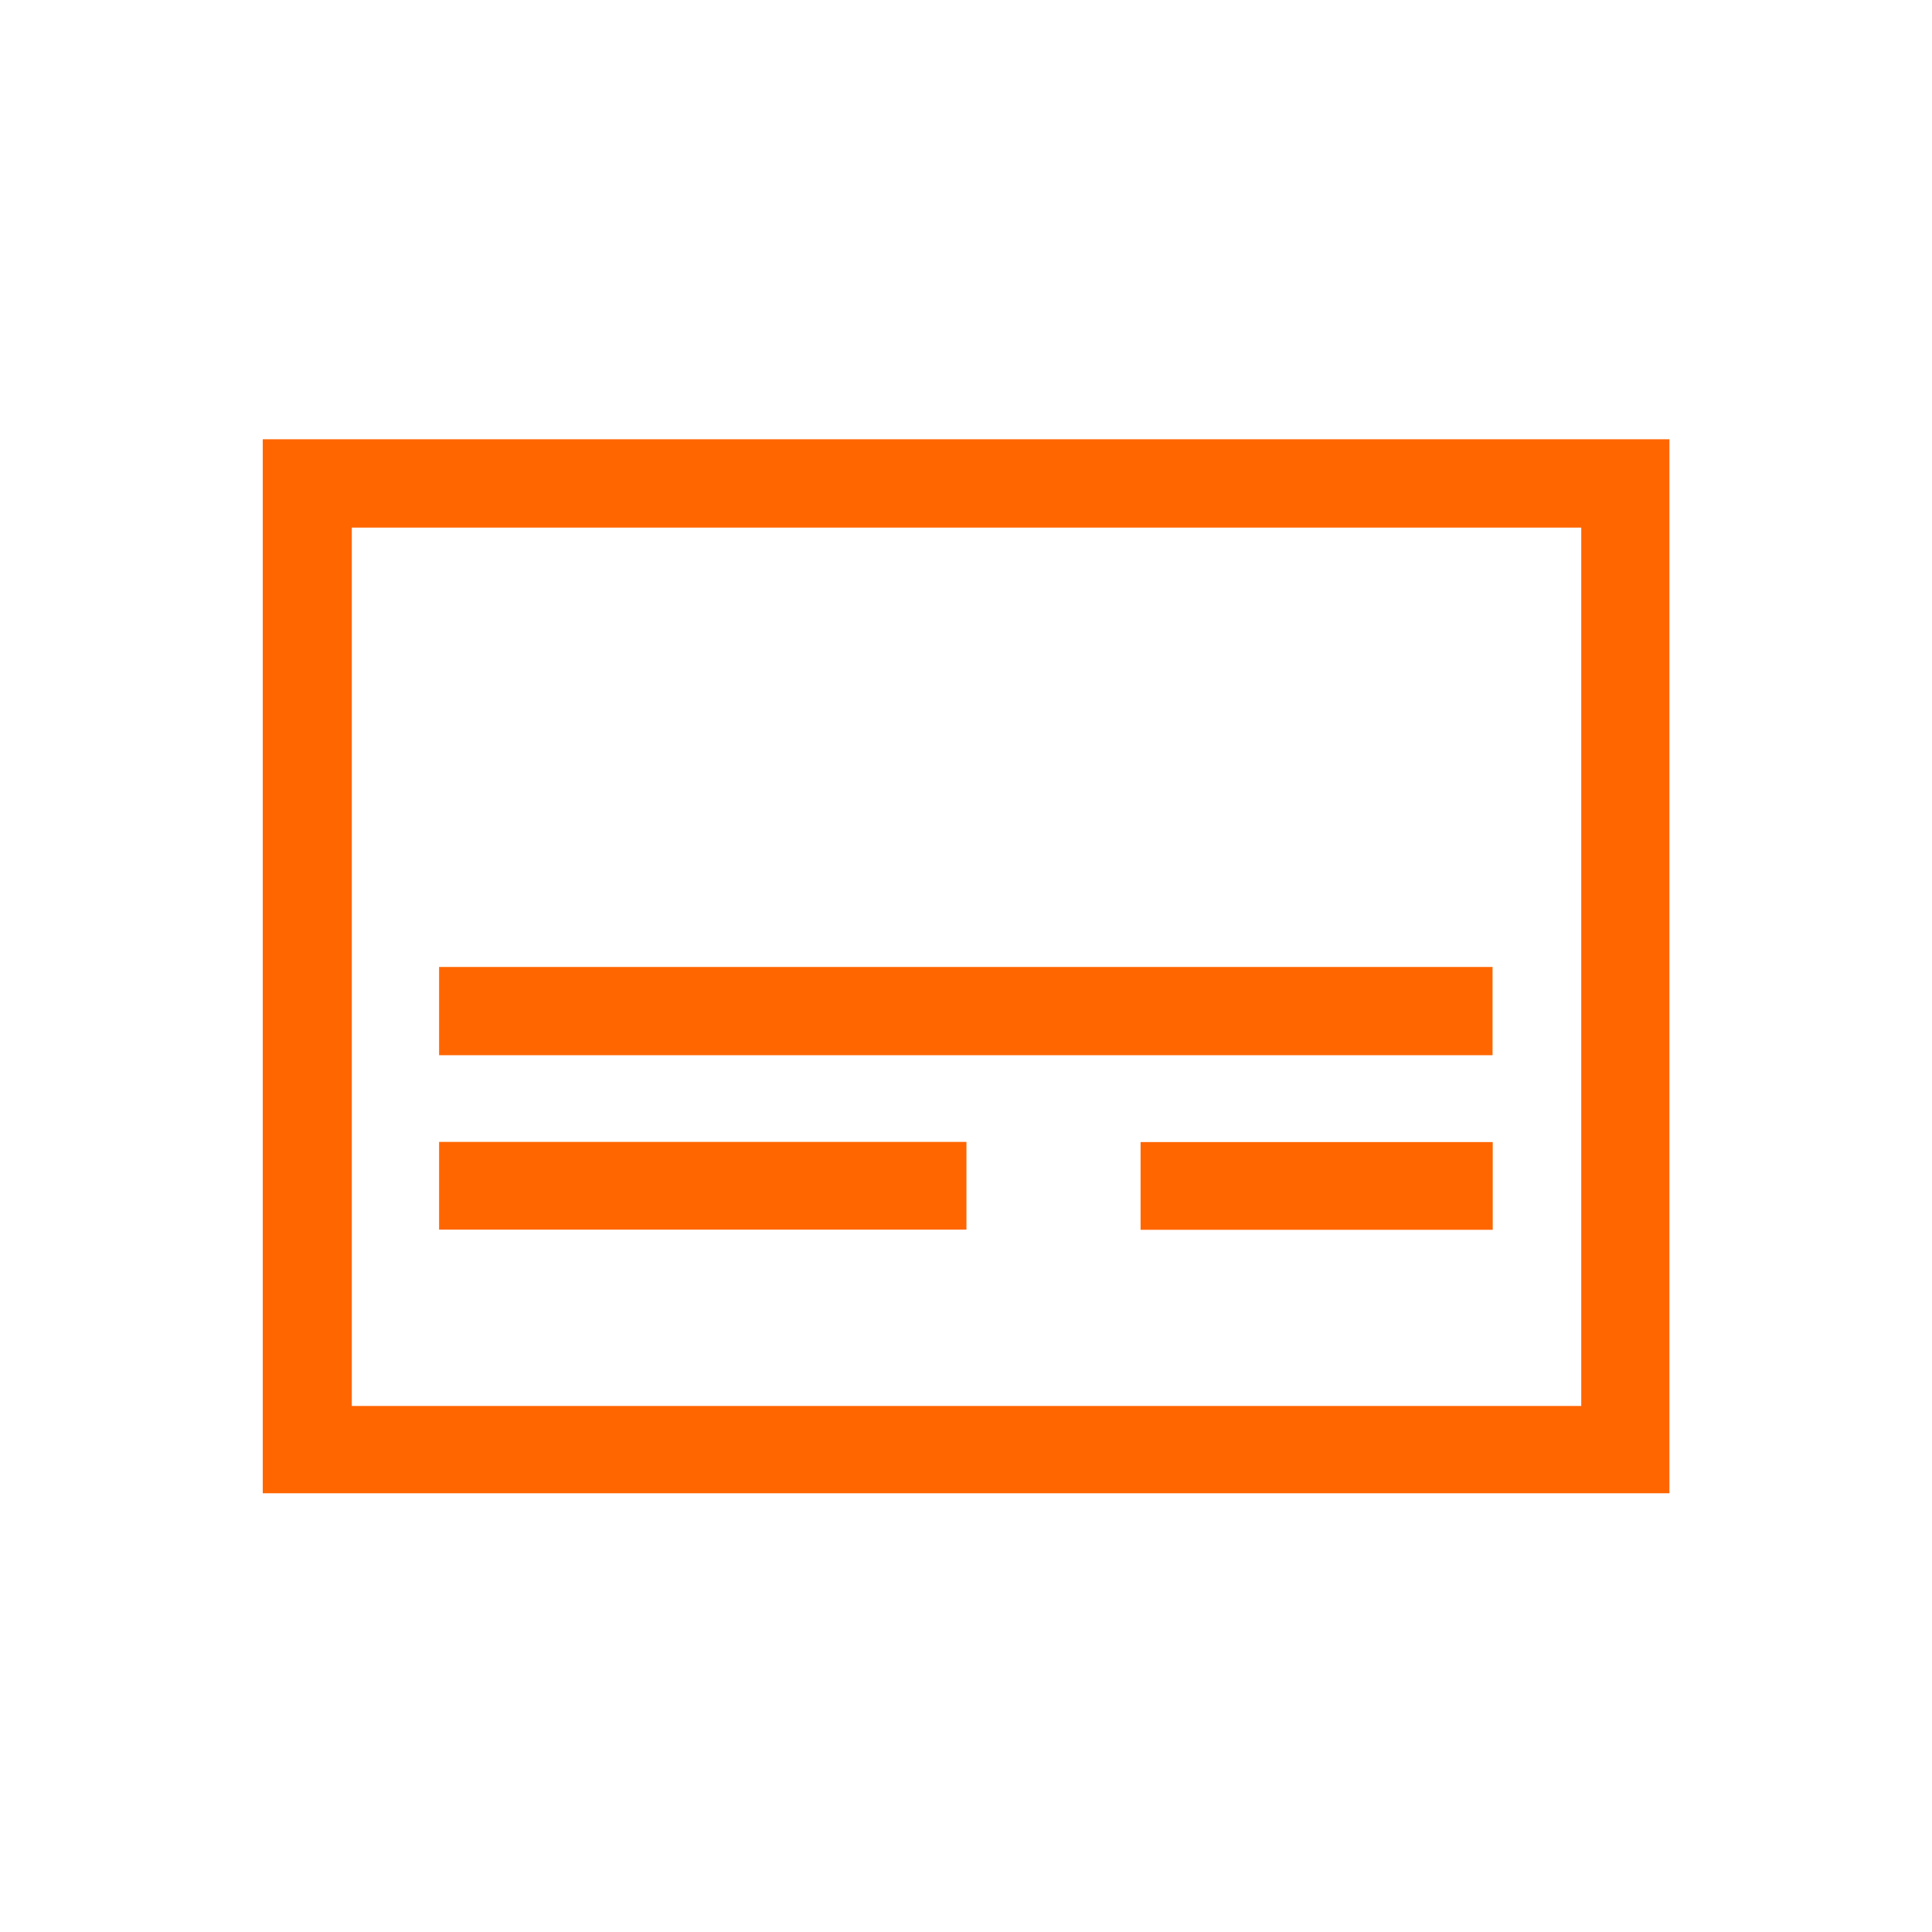 <svg version="1.1" viewBox="0 0 22 22" xmlns="http://www.w3.org/2000/svg">
    <defs>
        <style id="current-color-scheme" type="text/css">.ColorScheme-Text {
        color:#232629;
      }</style>
    </defs>
    <path class="ColorScheme-Text" d="m12.988 13.005v0.999h4.01v-0.999zm-7.988-1.994v1.005h11.996v-1.005zm0 1.992v0.999h6.005v-0.999zm-2.008-8.001v12.002h16.018v-12.002zm1.014 1.006h14v10.002h-14z" fill="#ff6600"/>
</svg>
